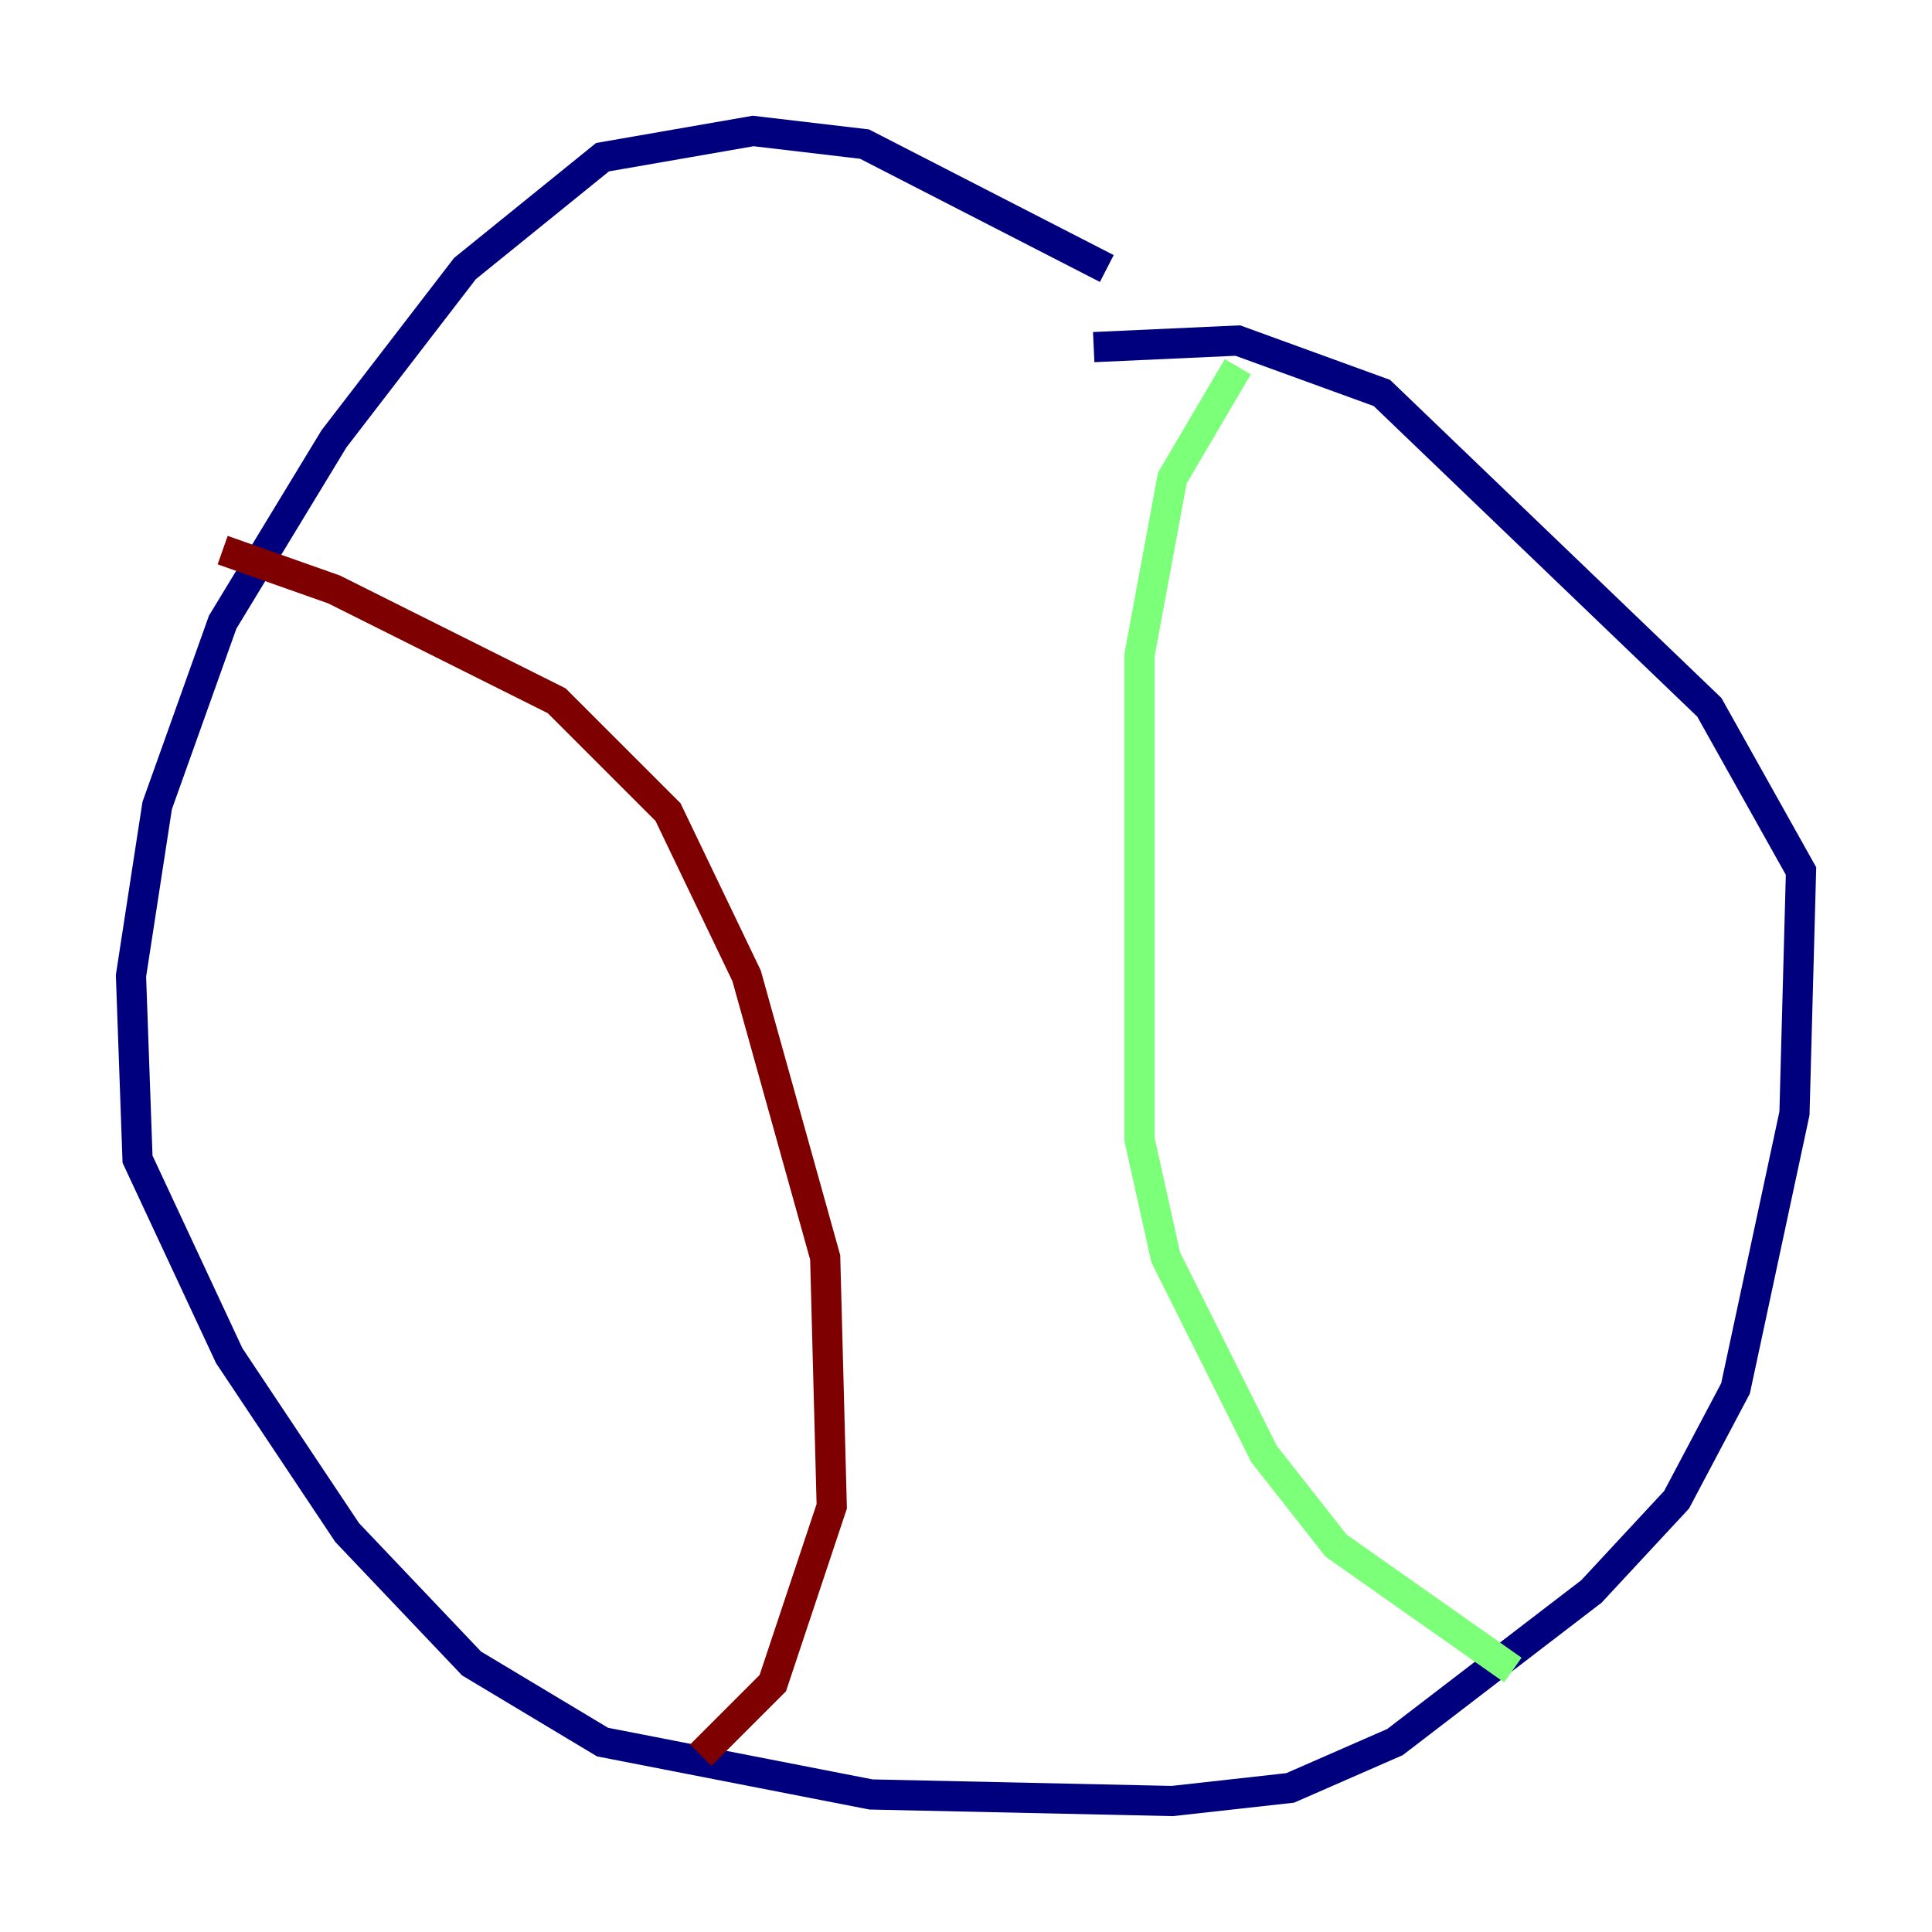 <?xml version="1.0" encoding="utf-8" ?>
<svg baseProfile="tiny" height="128" version="1.2" viewBox="0,0,128,128" width="128" xmlns="http://www.w3.org/2000/svg" xmlns:ev="http://www.w3.org/2001/xml-events" xmlns:xlink="http://www.w3.org/1999/xlink"><defs /><polyline fill="none" points="73.329,17.79 57.275,9.546 49.898,8.678 39.919,10.414 30.807,17.79 22.129,29.071 14.752,41.22 10.414,53.37 8.678,64.651 9.112,76.8 15.186,89.817 22.997,101.532 31.241,110.21 39.919,115.417 57.709,118.888 77.668,119.322 85.478,118.454 92.42,115.417 105.437,105.437 111.078,99.363 114.983,91.986 118.888,73.763 119.322,57.709 113.248,46.861 91.552,26.034 82.007,22.563 72.461,22.997" stroke="#00007f" stroke-width="2" /><polyline fill="none" points="82.007,24.298 77.668,31.675 75.498,43.39 75.498,75.498 77.234,83.308 83.742,96.325 88.515,102.4 100.231,110.644" stroke="#7cff79" stroke-width="2" /><polyline fill="none" points="14.752,36.447 22.129,39.051 36.881,46.427 44.258,53.803 49.464,64.651 54.671,83.308 55.105,99.797 51.2,111.512 46.427,116.285" stroke="#7f0000" stroke-width="2" /></svg>
